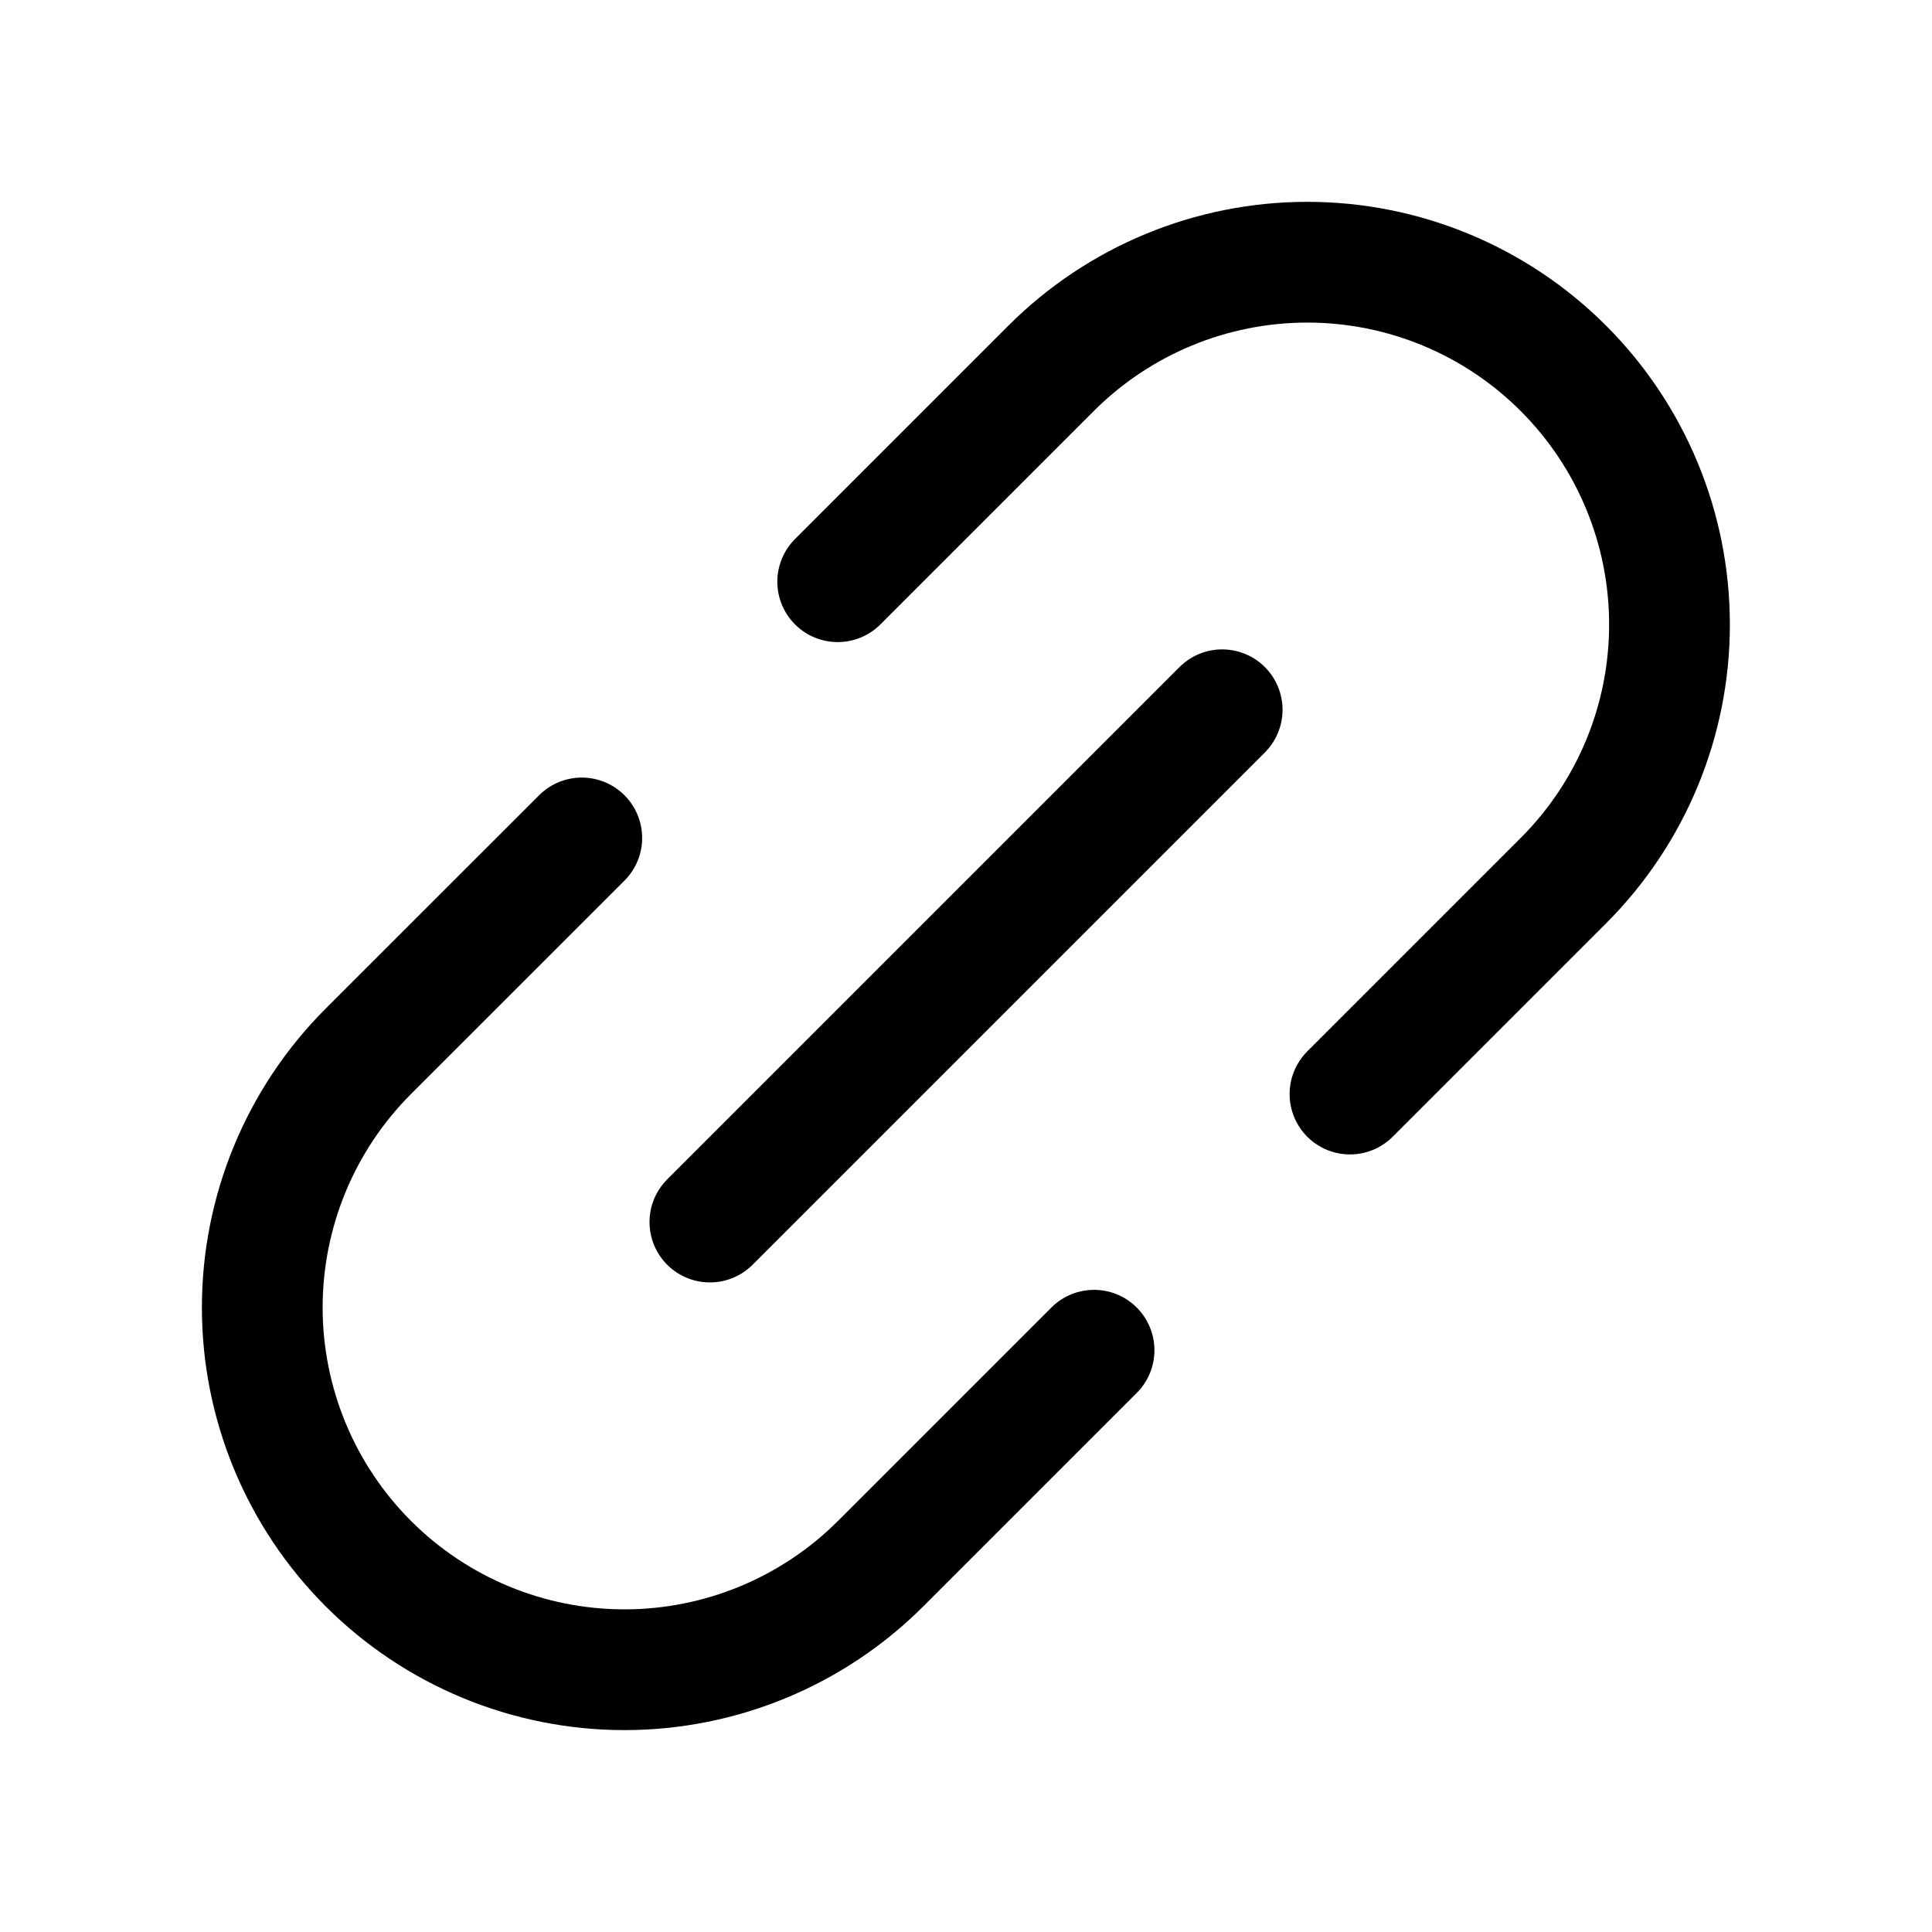 <svg   viewBox="0 0 32 32" fill="none" xmlns="http://www.w3.org/2000/svg">
<path d="M11.758 20.241L20.243 11.756" stroke="black" stroke-width="2" stroke-linecap="round" stroke-linejoin="round"/>
<path d="M18.121 22.364L14.586 25.899C13.46 27.024 11.934 27.656 10.343 27.656C8.752 27.656 7.226 27.024 6.101 25.899C4.976 24.773 4.344 23.248 4.344 21.657C4.344 20.065 4.975 18.539 6.1 17.414L9.636 13.879" stroke="black" stroke-width="2" stroke-linecap="round" stroke-linejoin="round"/>
<path d="M22.36 18.121L25.896 14.585C27.021 13.46 27.653 11.934 27.652 10.343C27.652 8.752 27.02 7.226 25.895 6.101C24.77 4.975 23.244 4.343 21.653 4.343C20.062 4.343 18.536 4.975 17.41 6.1L13.875 9.635" stroke="black" stroke-width="2" stroke-linecap="round" stroke-linejoin="round"/>
</svg>
